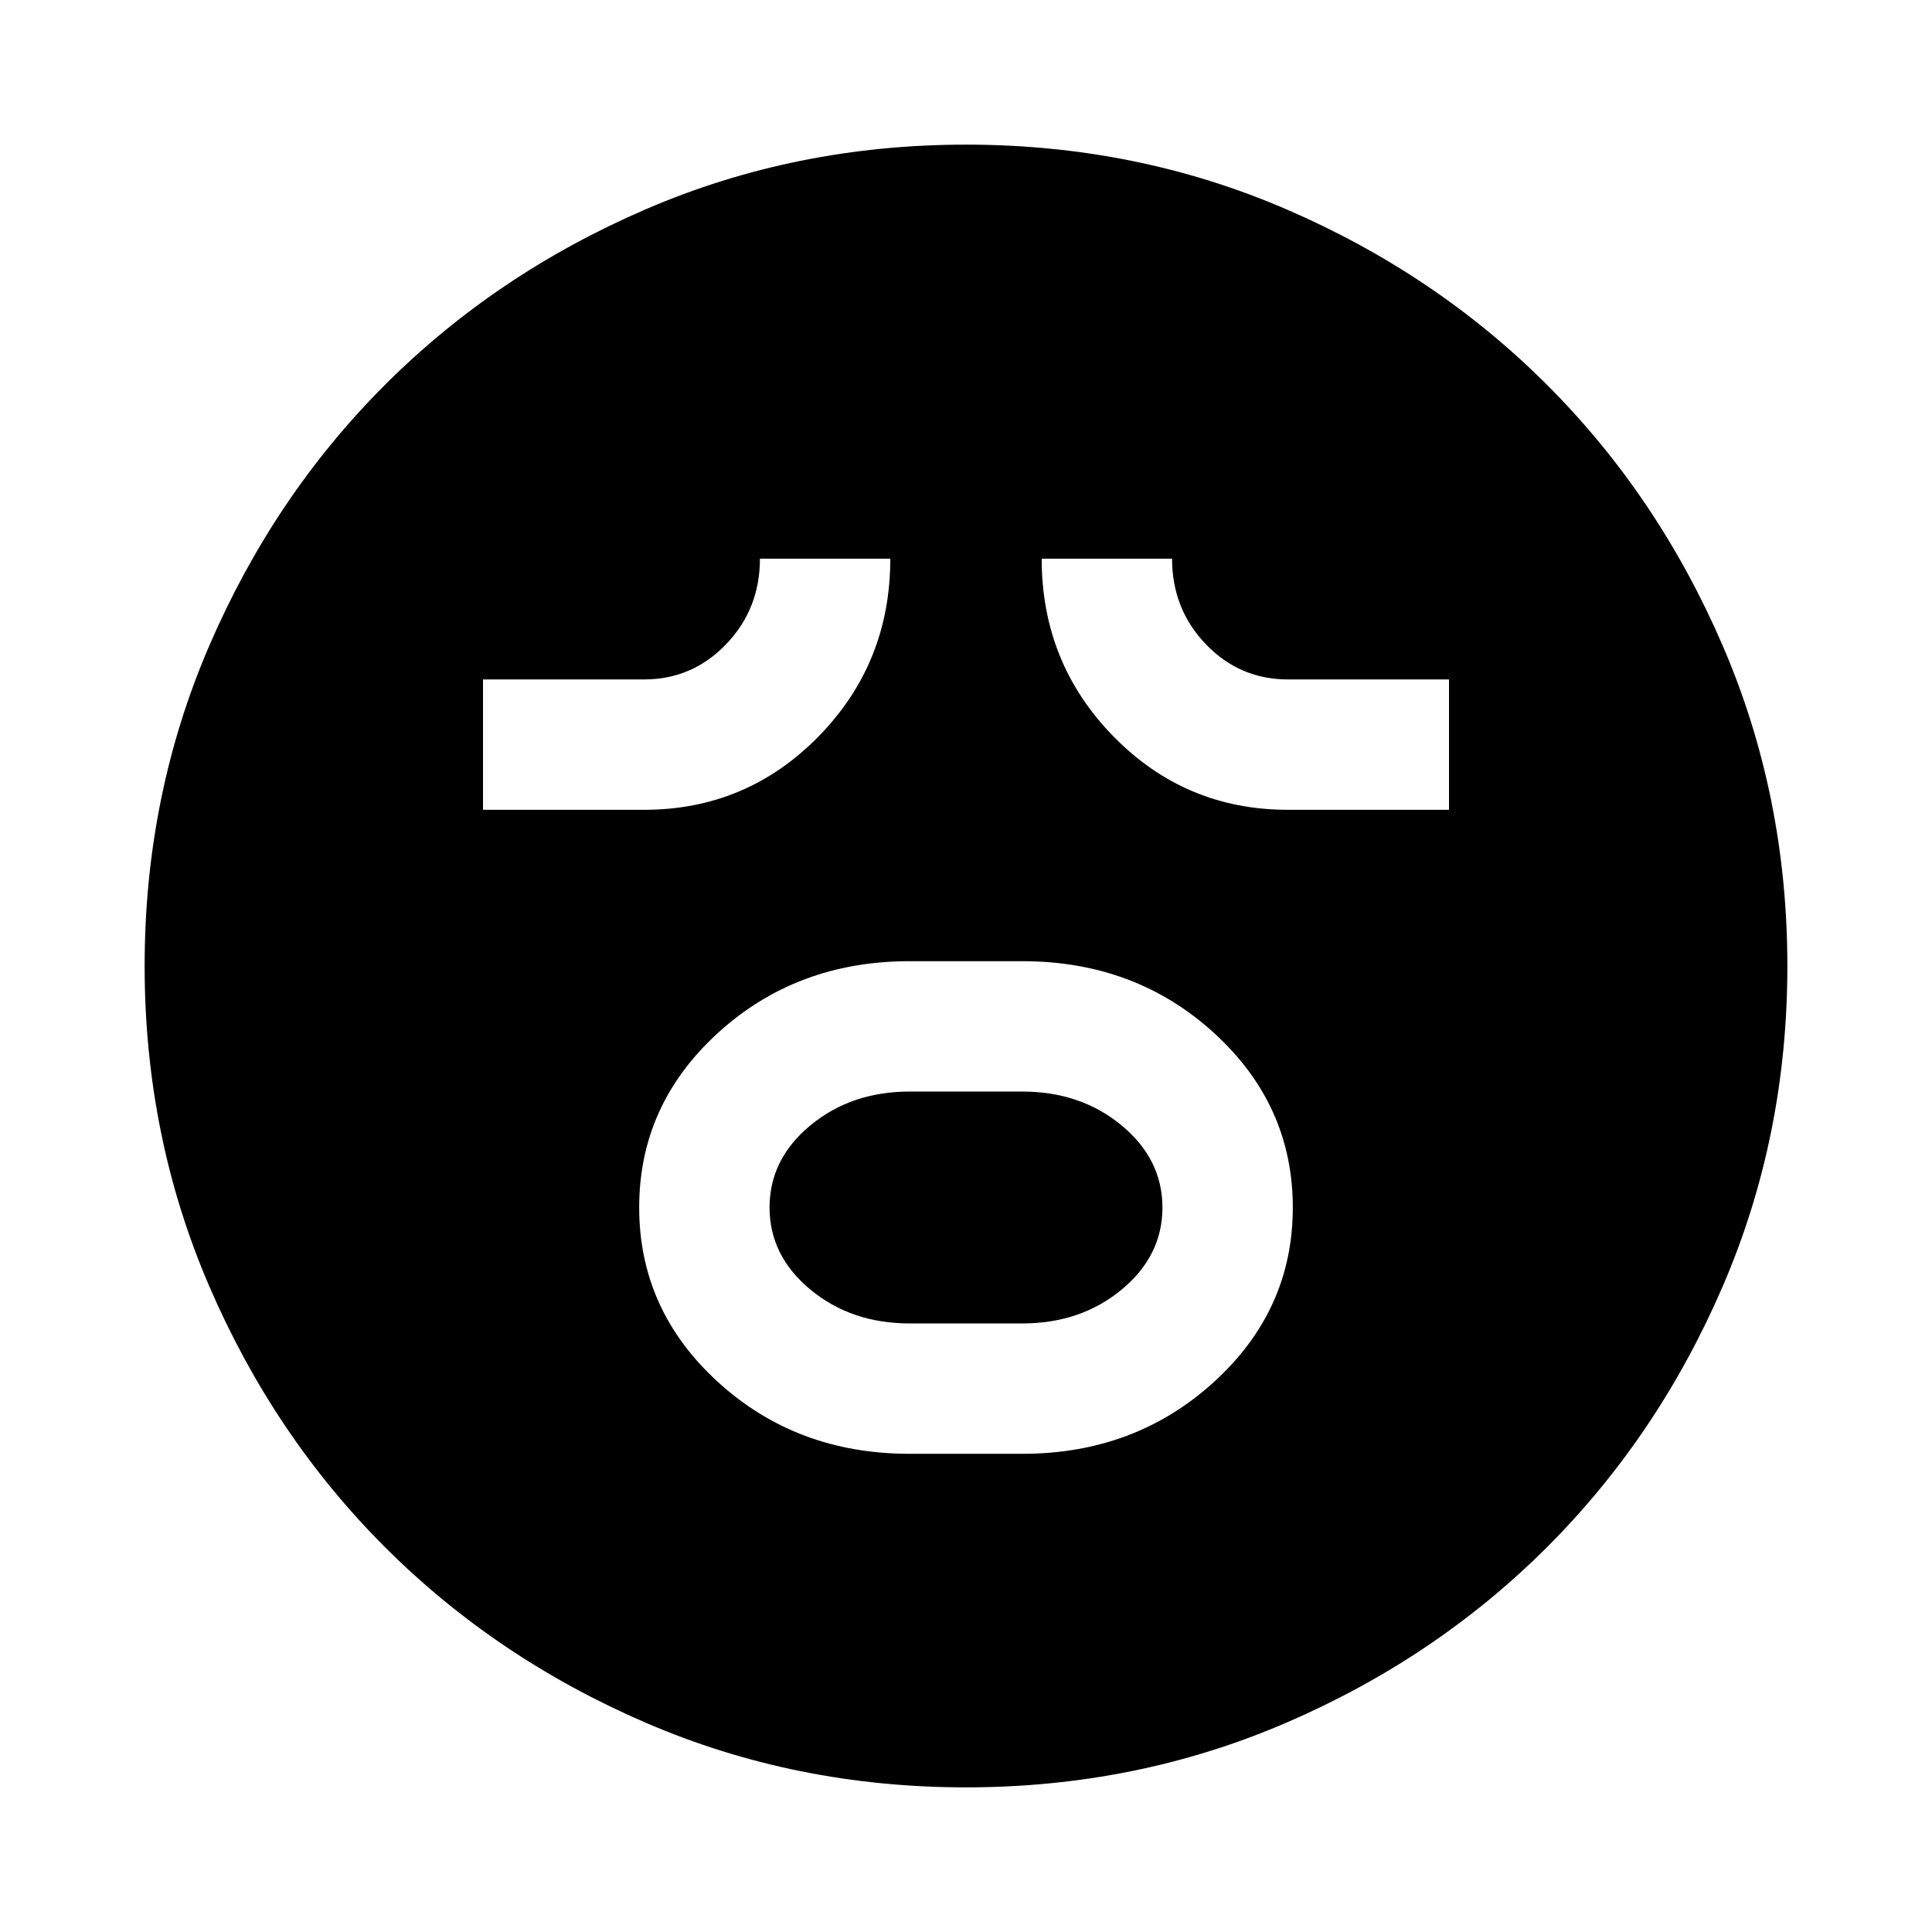 <svg xmlns="http://www.w3.org/2000/svg" height="24" viewBox="0 -960 960 960" width="24"><path d="M452-237.609h56q55.996 0 95.194-35.689 39.197-35.689 39.197-86.674 0-50.985-39.097-86.702-39.098-35.717-95.294-35.717h-56q-56.196 0-95.294 35.689-39.097 35.689-39.097 86.674 0 50.985 39.097 86.702 39.098 35.717 95.294 35.717Zm0-64.782q-29.004 0-49.306-16.811-20.303-16.811-20.303-40.826t20.303-40.798q20.302-16.783 49.306-16.783h56q29.004 0 49.306 16.811 20.303 16.811 20.303 40.826t-20.303 40.798Q537.004-302.391 508-302.391h-56ZM240-557.609h80q50.957 0 86.674-36.395 35.717-36.395 35.717-88.387h-64.782q0 25-16.803 42.5-16.802 17.5-40.806 17.5h-80v64.782Zm400 0h80v-64.782h-80q-24.043 0-40.826-17.5t-16.783-42.5h-64.782q0 51.913 35.697 88.348 35.698 36.434 86.694 36.434ZM479.98-71.869q-84.654 0-159.089-32.098t-129.63-87.294q-55.196-55.195-87.294-129.65-32.098-74.455-32.098-159.109 0-84.654 32.098-159.089t87.294-129.63q55.195-55.196 129.65-87.294 74.455-32.098 159.109-32.098 84.654 0 159.089 32.098t129.63 87.294q55.196 55.195 87.294 129.65 32.098 74.455 32.098 159.109 0 84.654-32.098 159.089t-87.294 129.63q-55.195 55.196-129.65 87.294-74.455 32.098-159.109 32.098Z"/></svg>